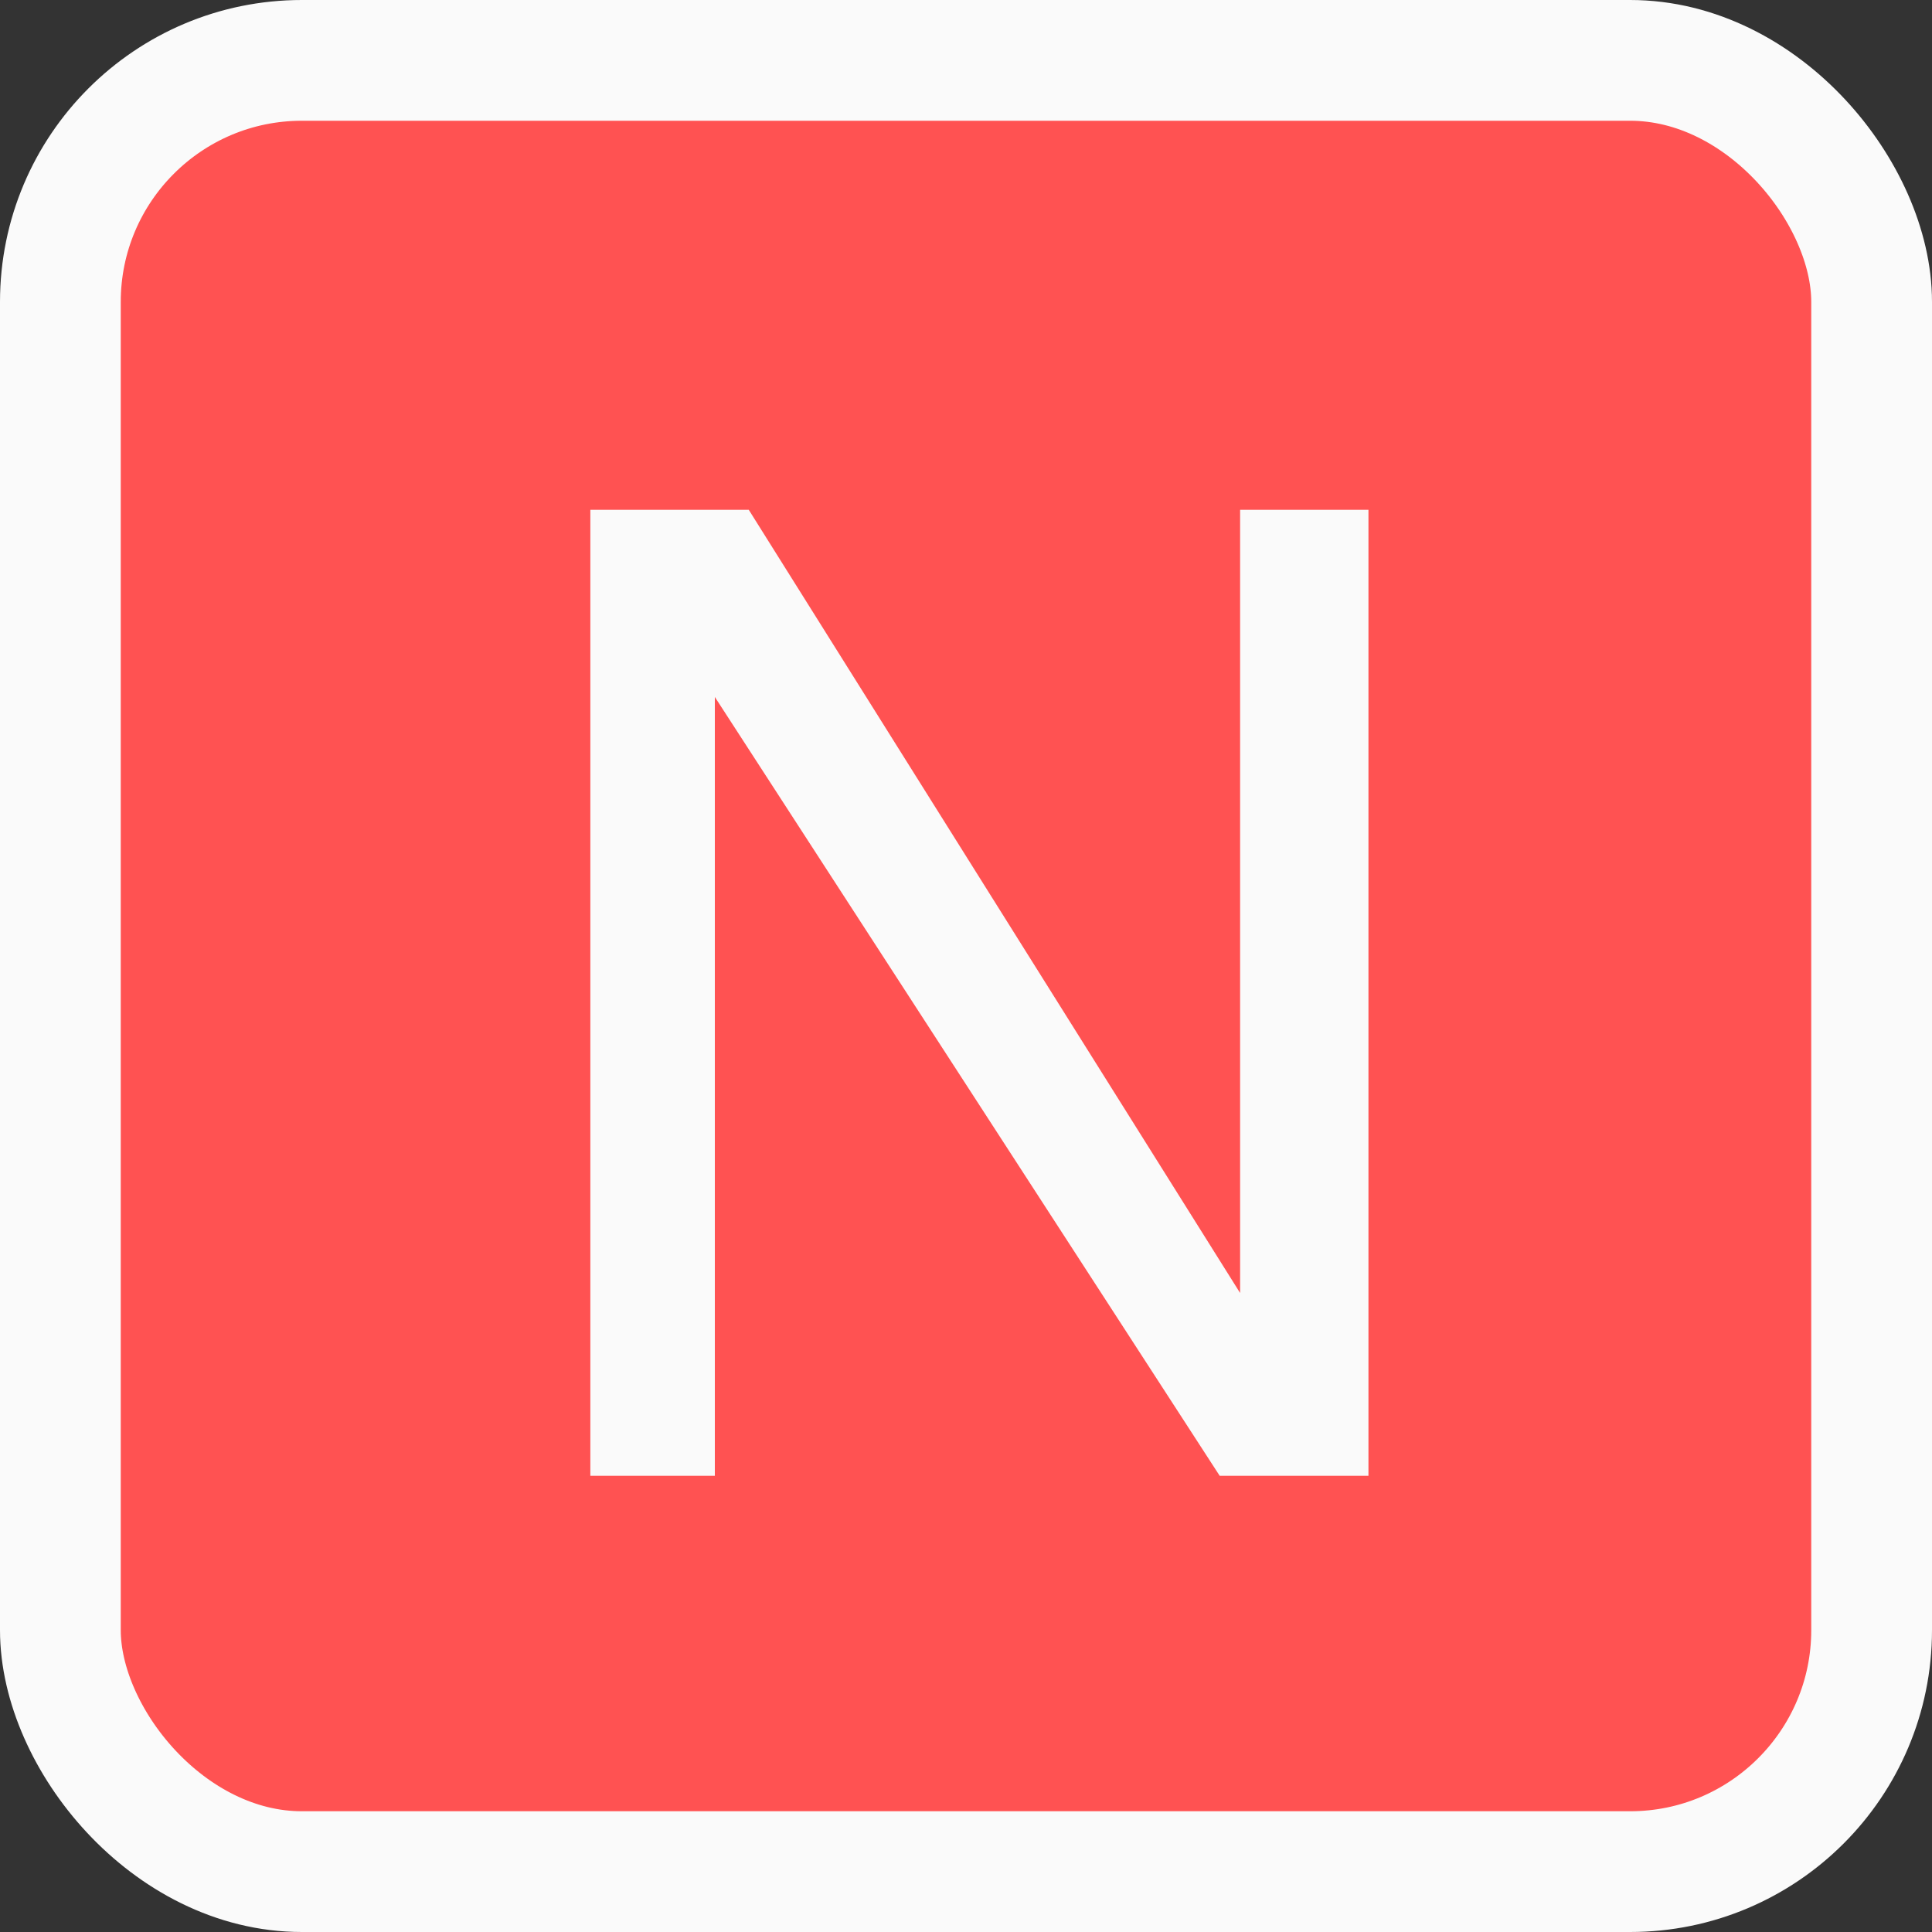 <?xml version="1.0" encoding="UTF-8"?>
<svg width="16px" height="16px" viewBox="0 0 16 16" version="1.1" xmlns="http://www.w3.org/2000/svg" xmlns:xlink="http://www.w3.org/1999/xlink">
    <rect x="0" y="0" width="16" height="16" fill="#333333" stroke="none"/>
    <!-- Generator: Sketch 51.3 (57544) - http://www.bohemiancoding.com/sketch -->
    <title>logo-small</title>
    <desc>Created with Sketch.</desc>
    <defs></defs>
    <g id="design-system" stroke="none" stroke-width="1" fill="none" fill-rule="evenodd">
        <g id="ui-design-system" transform="translate(-150, -676)" fill-rule="nonzero">
            <g id="logo" transform="translate(50, 601)">
                <g id="logo-small" transform="translate(100, 75)">
                    <rect id="background" stroke="#FAFAFA" fill="#FF5252" x="0.5" y="0.5" width="15" height="15" rx="2"></rect>
                    <polygon id="center" fill="#FAFAFA" points="4.889 12.222 4.889 4.222 6.201 4.222 10.27 10.708 10.27 4.222 11.333 4.222 11.333 12.222 10.101 12.222 5.92 5.772 5.92 12.222"></polygon>
                </g>
            </g>
        </g>
    </g>
</svg>